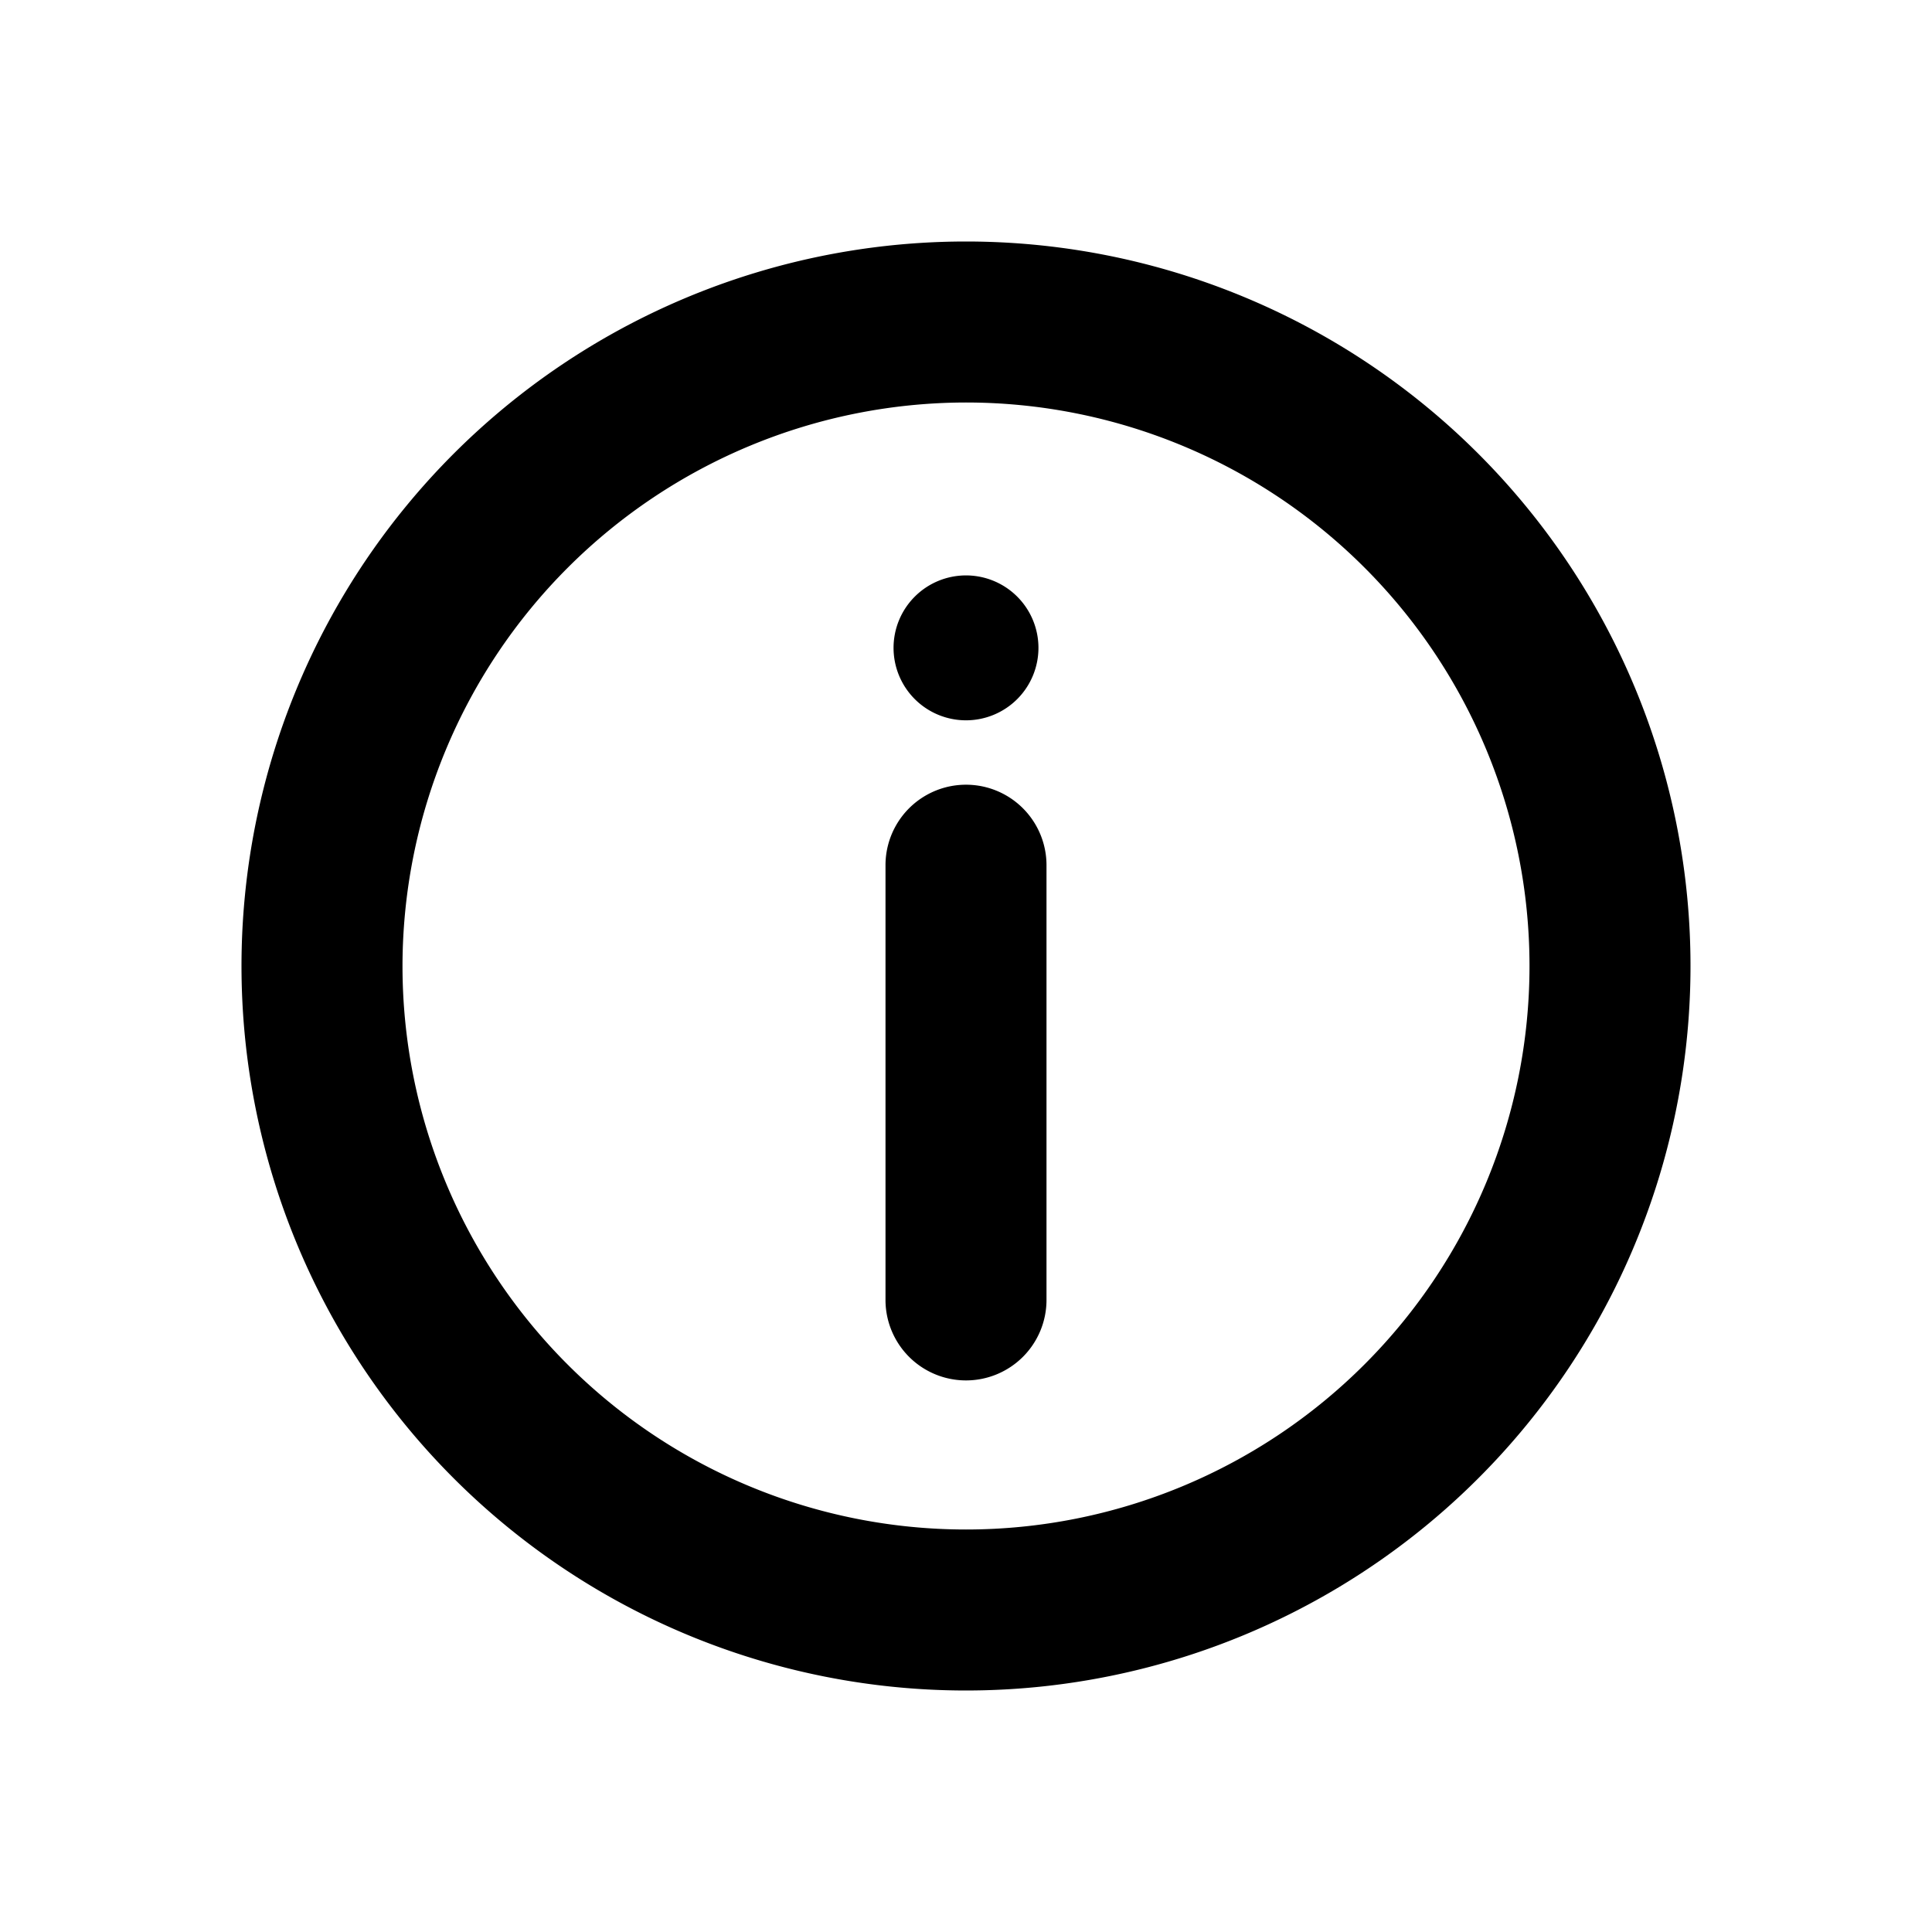 <svg id="icons" xmlns="http://www.w3.org/2000/svg" viewBox="0 0 24 24"><title>DataPortal-Icons</title><path d="M12,5a7,7,0,1,1-7,7,7.008,7.008,0,0,1,7-7m0-2a9,9,0,1,0,9,9,9,9,0,0,0-9-9Z"/><path d="M12,7.148a.9.9,0,1,0,.9.9.9.9,0,0,0-.9-.9Z"/><path d="M12,17.148a1,1,0,0,1-1-1v-5.4a1,1,0,1,1,2,0v5.4A1,1,0,0,1,12,17.148Z"/></svg>